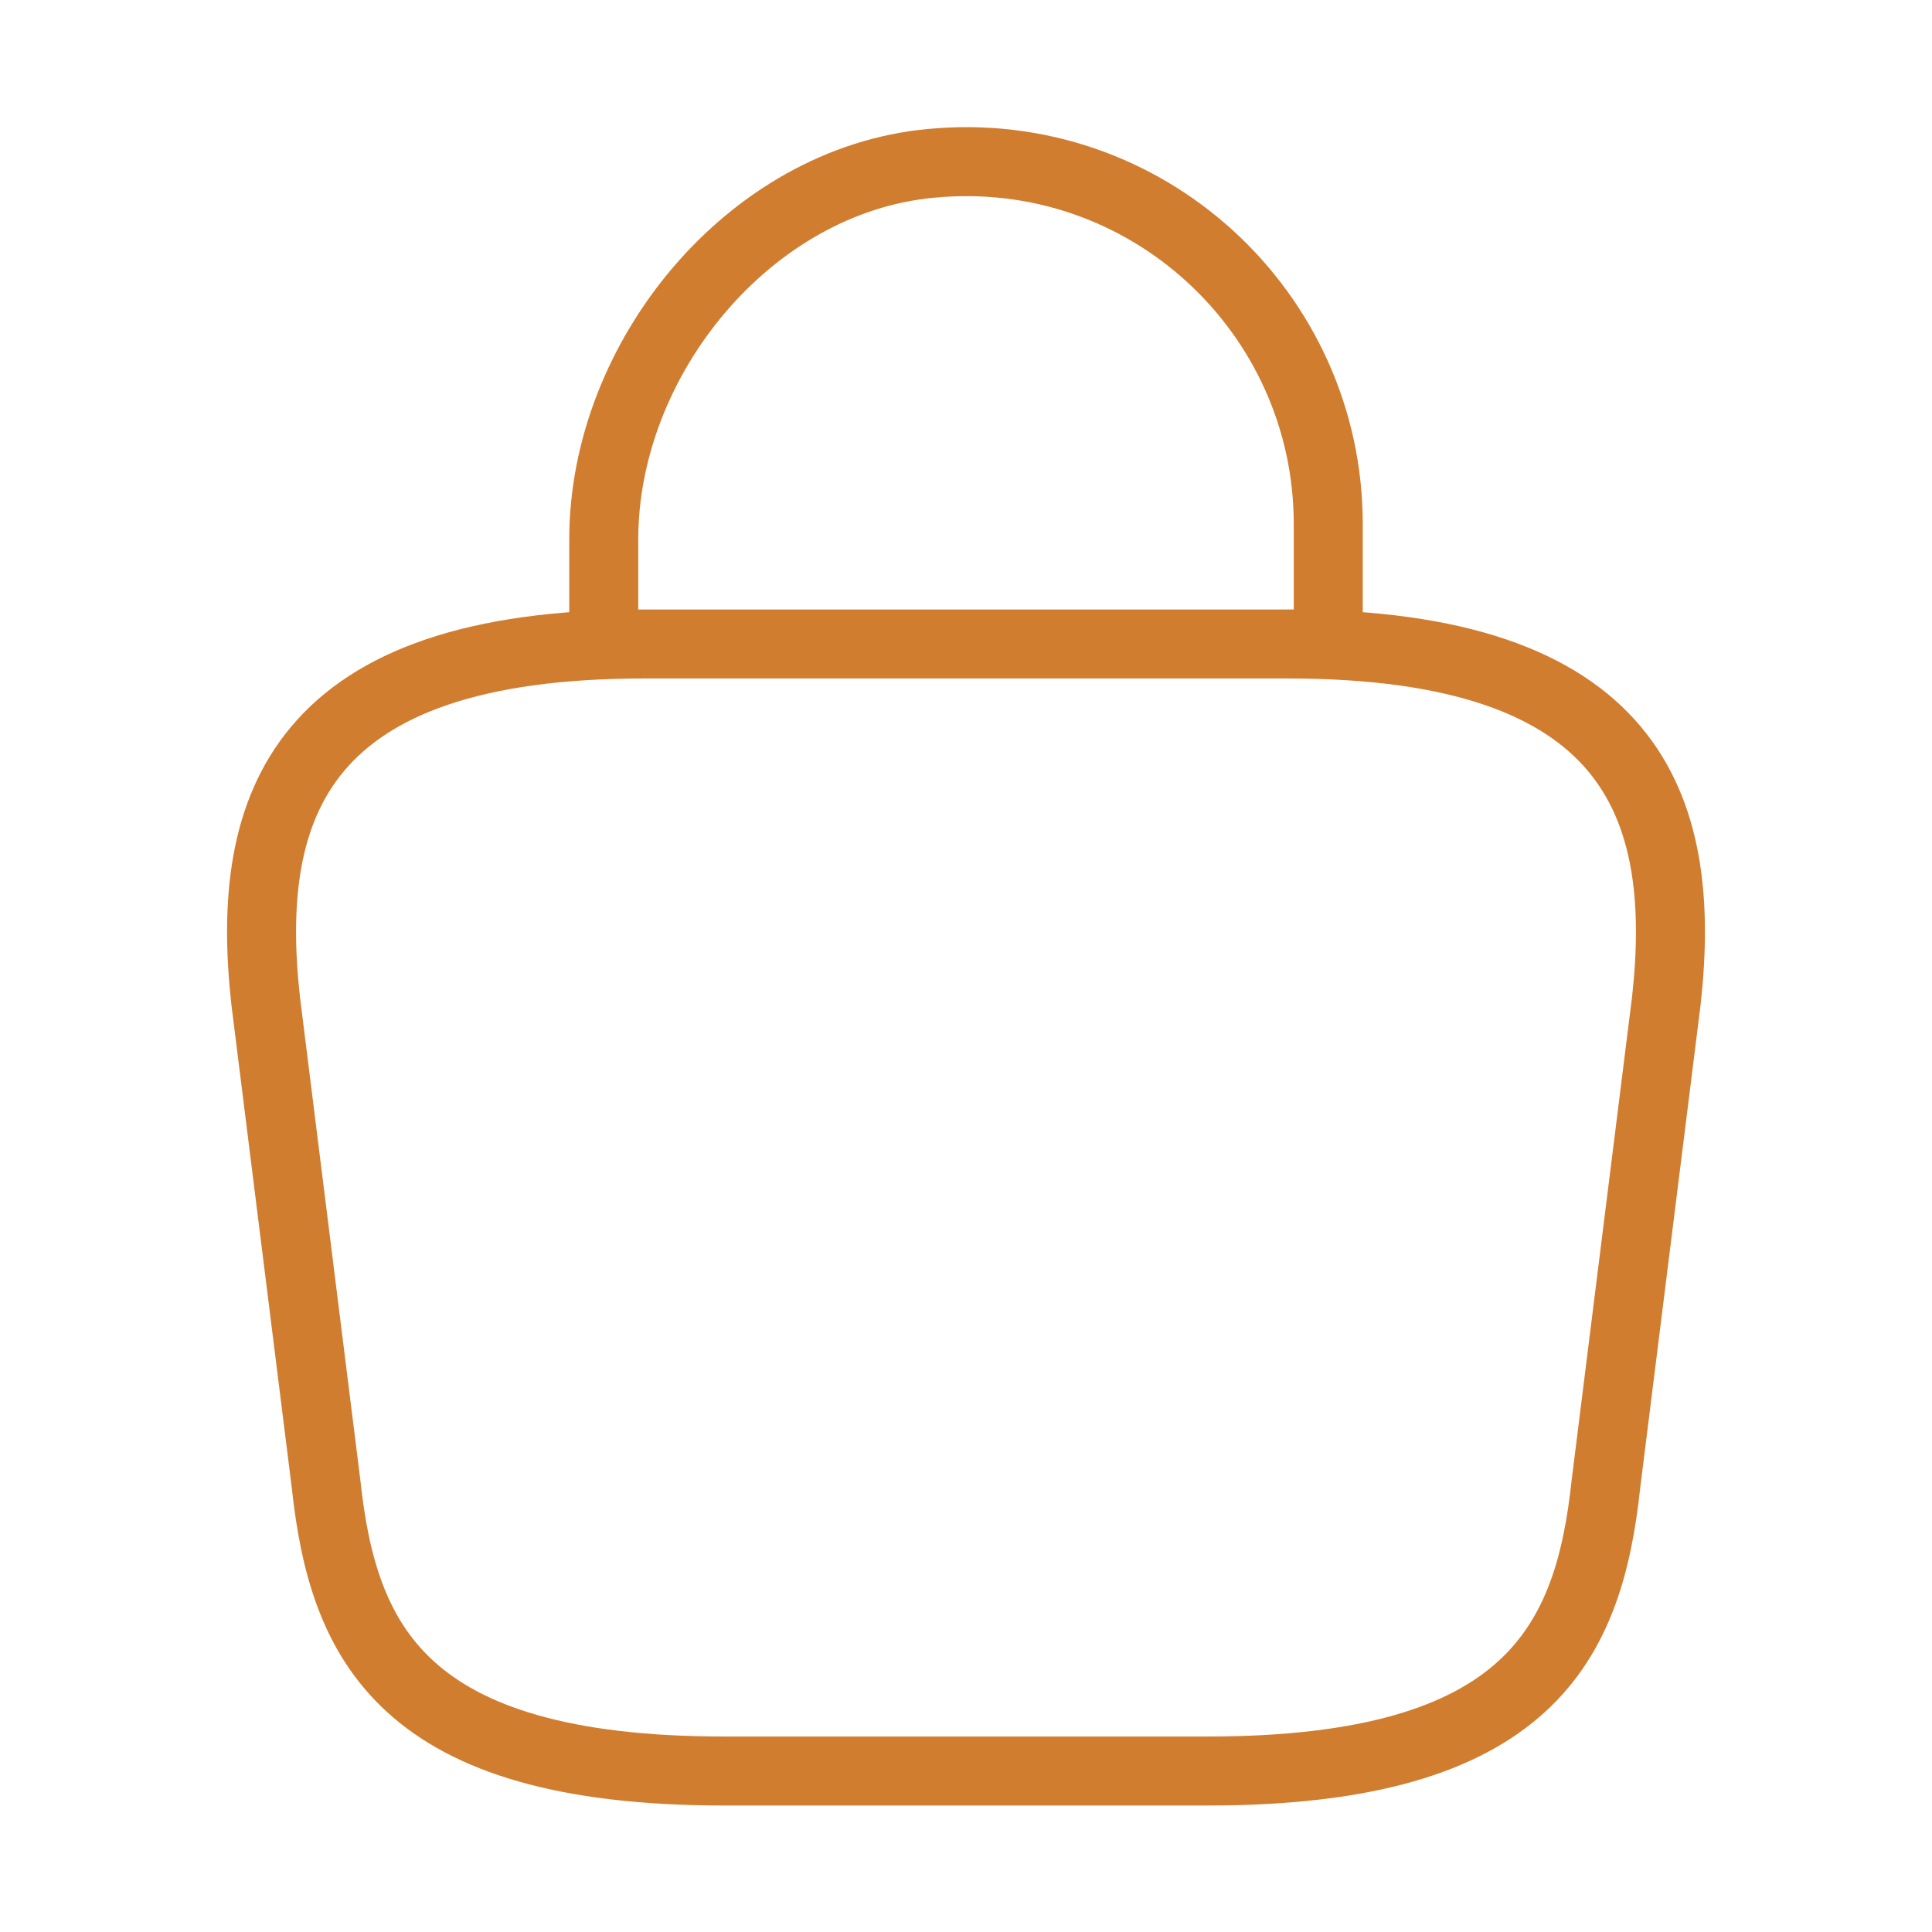 <svg xmlns="http://www.w3.org/2000/svg" width="28" height="28" fill="none" viewBox="0 0 28 28"><path stroke="#D17D2F" stroke-linecap="round" stroke-linejoin="round" stroke-miterlimit="10" d="M8.75 8.948V7.817c0-2.625 2.112-5.204 4.737-5.449 3.126-.303 5.763 2.159 5.763 5.227v1.61M10.5 25.667h7c4.69 0 5.53-1.879 5.775-4.165l.875-7c.315-2.847-.502-5.169-5.483-5.169H9.333c-4.981 0-5.798 2.322-5.483 5.169l.875 7c.245 2.286 1.085 4.165 5.775 4.165"/></svg>